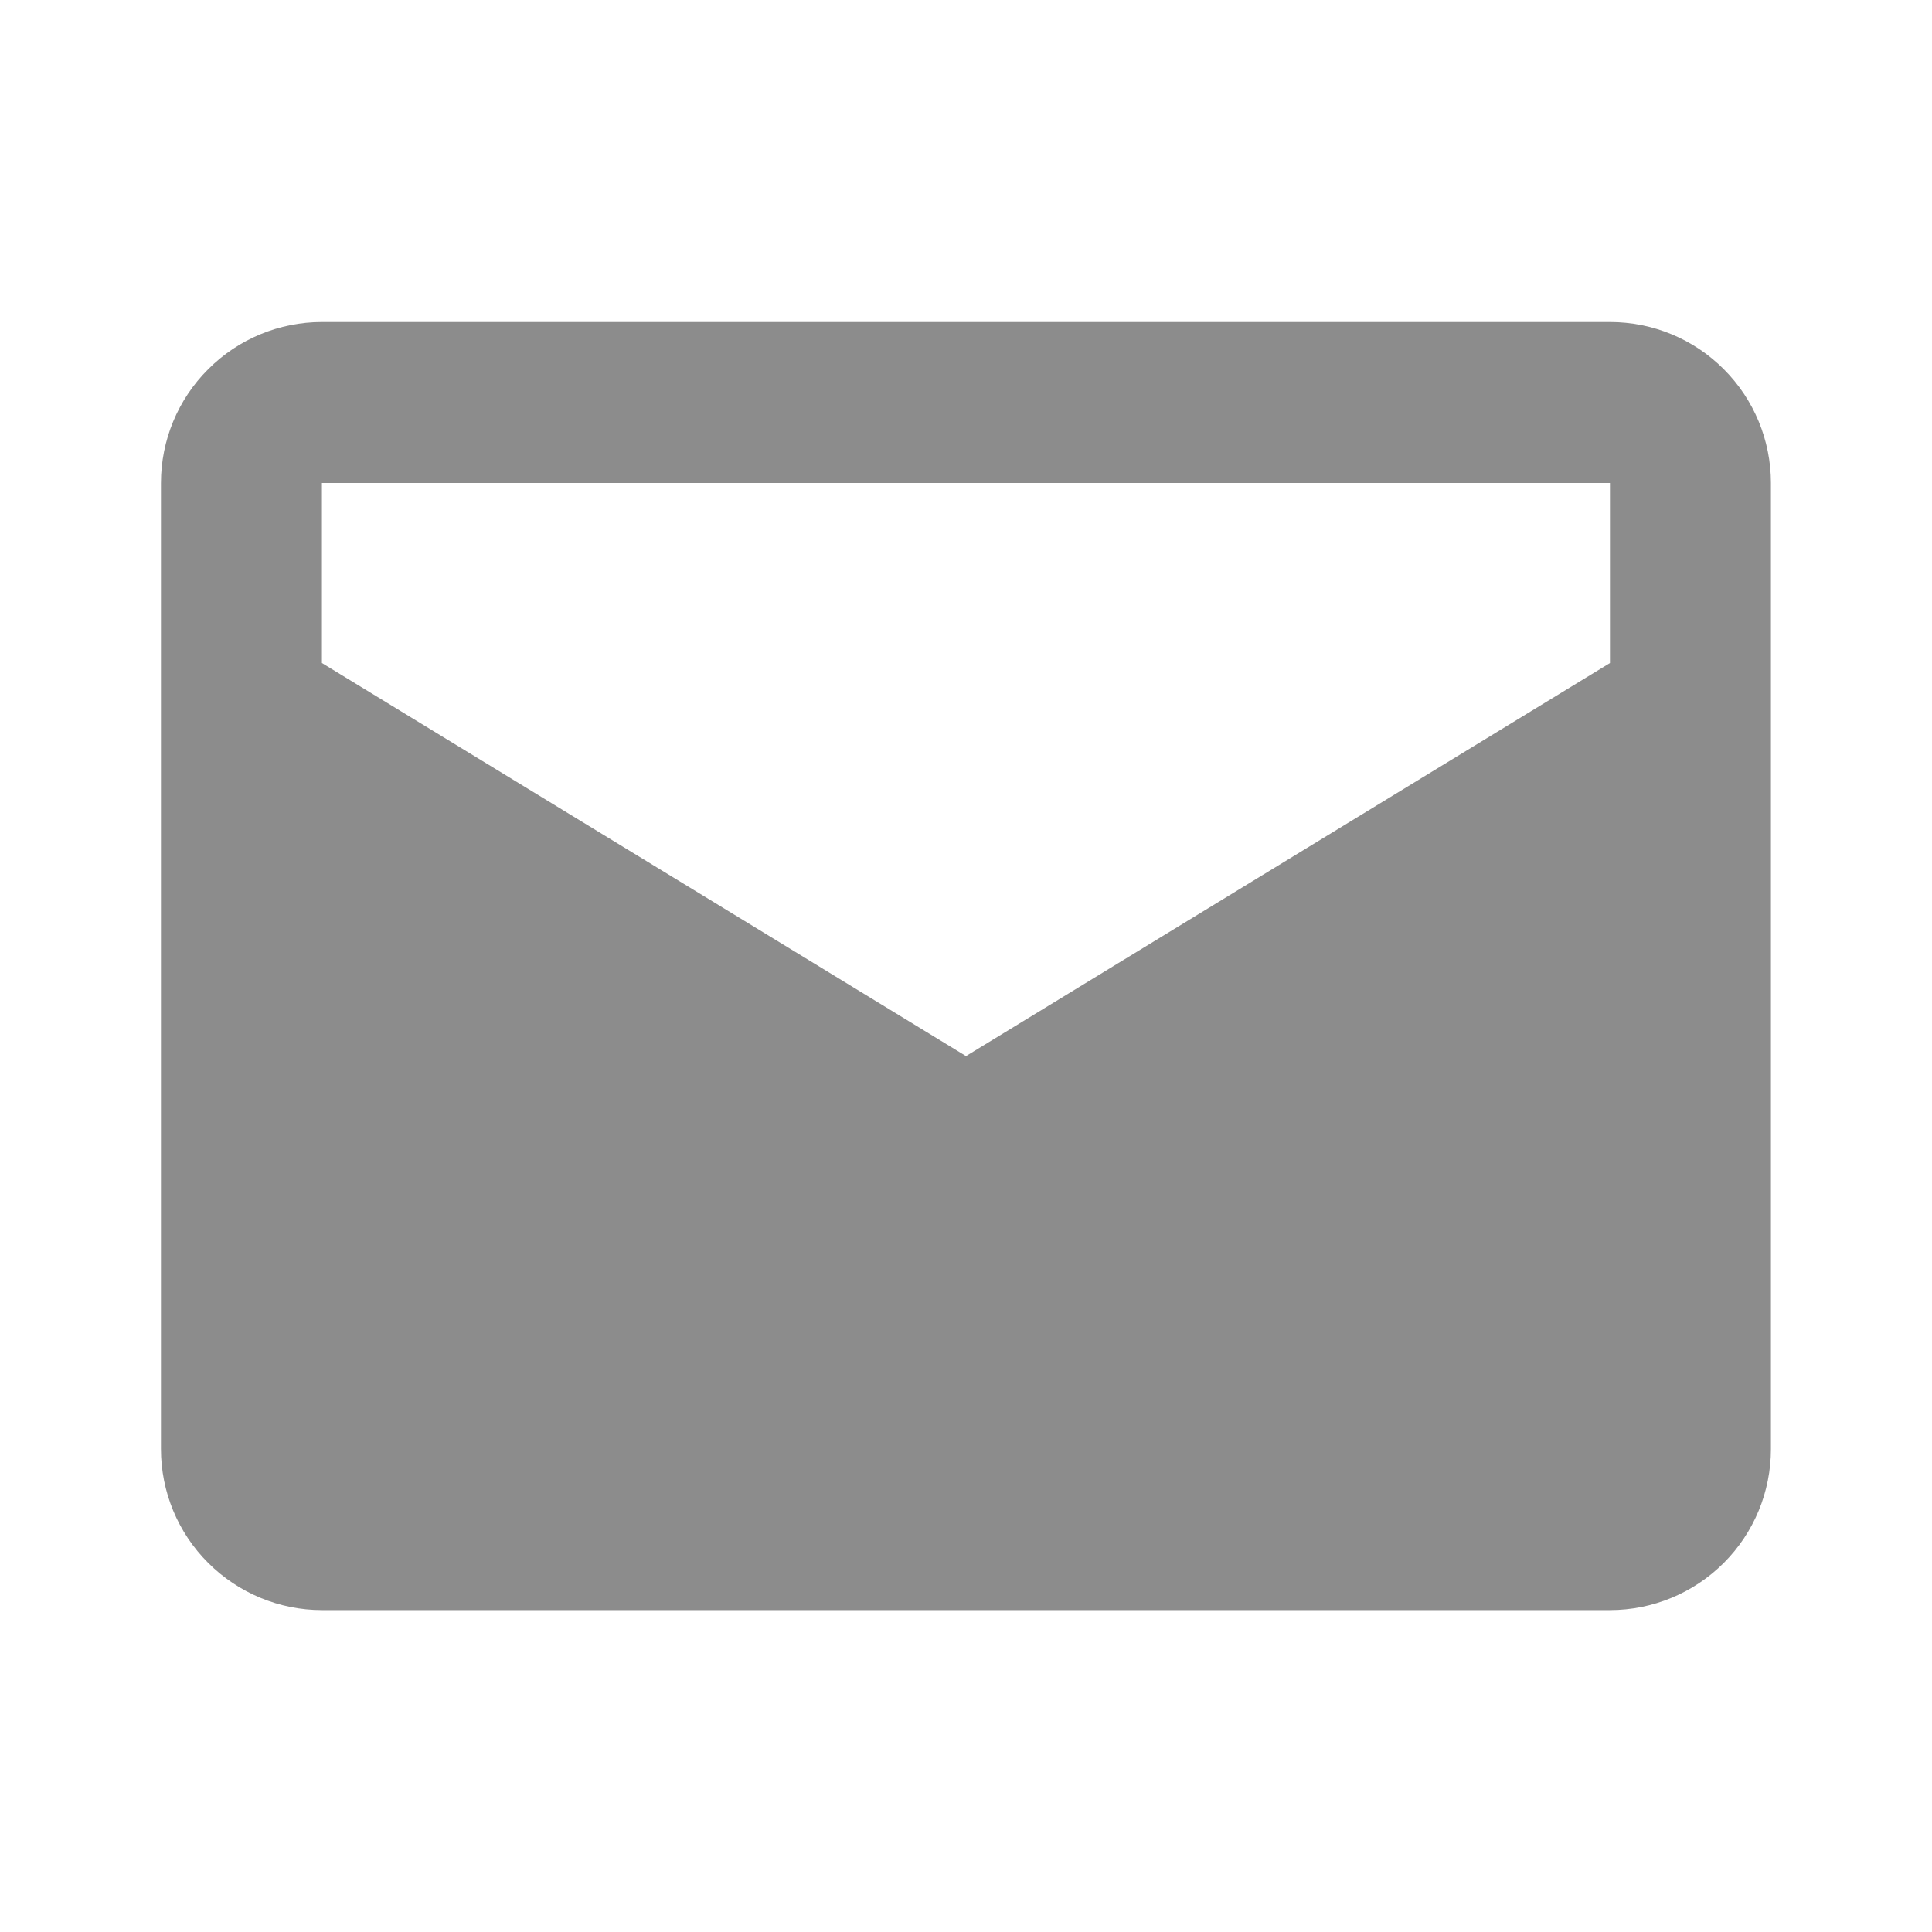 <svg width="16" height="16" viewBox="0 0 16 16" fill="none" xmlns="http://www.w3.org/2000/svg">
<path d="M13.333 2.667H2.666C2.313 2.667 1.974 2.807 1.724 3.058C1.473 3.308 1.333 3.647 1.333 4V12C1.333 12.354 1.473 12.693 1.724 12.943C1.974 13.193 2.313 13.334 2.666 13.334H13.333C13.687 13.334 14.026 13.193 14.276 12.943C14.526 12.693 14.666 12.354 14.666 12V4C14.666 3.647 14.526 3.308 14.276 3.058C14.026 2.807 13.687 2.667 13.333 2.667ZM13.333 5.491L8 8.746L2.666 5.491V4H13.333V5.491Z" fill="#8C8C8C"/>
</svg>
